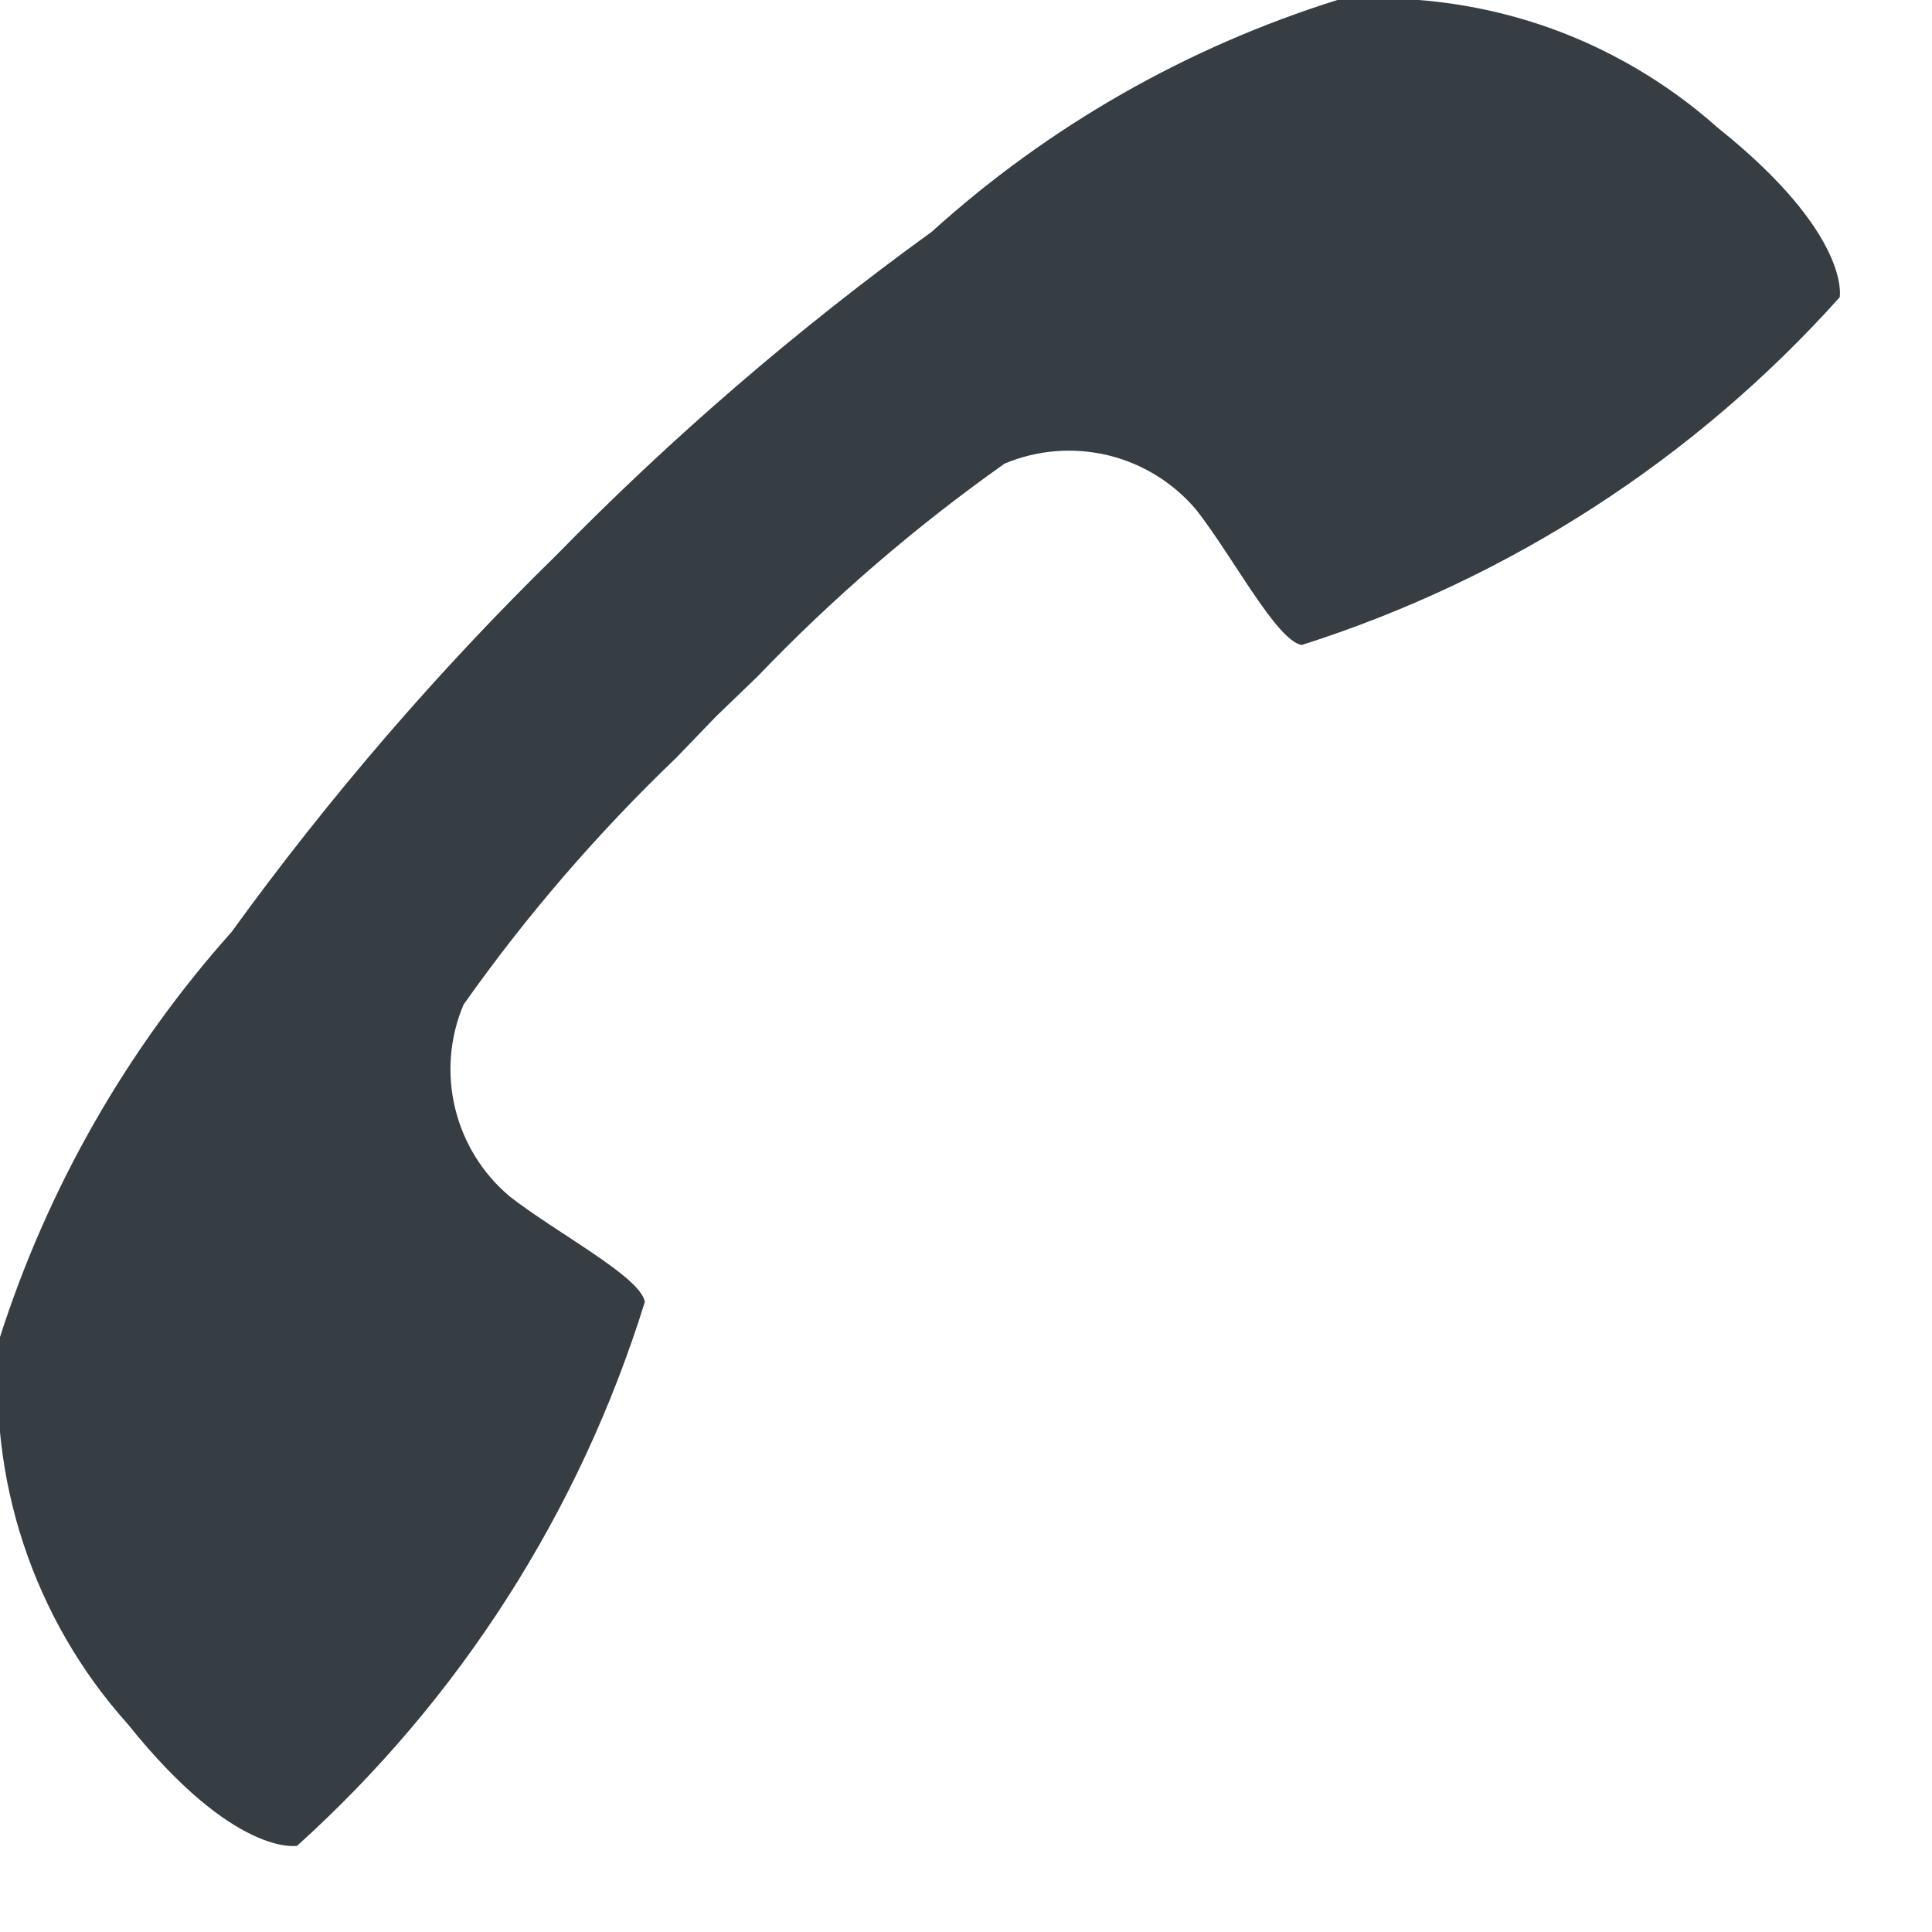 <svg width="13" height="13" viewBox="0 0 13 13" fill="none" xmlns="http://www.w3.org/2000/svg">
<path d="M3.429 8.05C3.246 7.896 3.118 7.688 3.062 7.456C3.006 7.224 3.026 6.98 3.119 6.76C3.541 6.162 4.02 5.607 4.549 5.1L4.819 4.82L5.099 4.55C5.605 4.022 6.161 3.543 6.759 3.12C6.979 3.027 7.222 3.008 7.454 3.063C7.687 3.119 7.895 3.248 8.049 3.43C8.299 3.75 8.589 4.31 8.759 4.34C10.153 3.897 11.403 3.089 12.379 2C12.379 2 12.459 1.58 11.559 0.86C11.212 0.551 10.807 0.315 10.367 0.167C9.927 0.02 9.461 -0.037 8.999 -0C7.987 0.317 7.055 0.849 6.269 1.56C5.365 2.214 4.519 2.943 3.739 3.74C2.942 4.52 2.213 5.367 1.559 6.27C0.853 7.061 0.322 7.991 -0.001 9C-0.044 9.469 0.01 9.942 0.158 10.389C0.306 10.837 0.544 11.249 0.859 11.6C1.579 12.5 1.999 12.42 1.999 12.42C3.094 11.433 3.902 10.168 4.339 8.76C4.309 8.59 3.749 8.3 3.429 8.05Z" fill="#363D43"/>
</svg>
